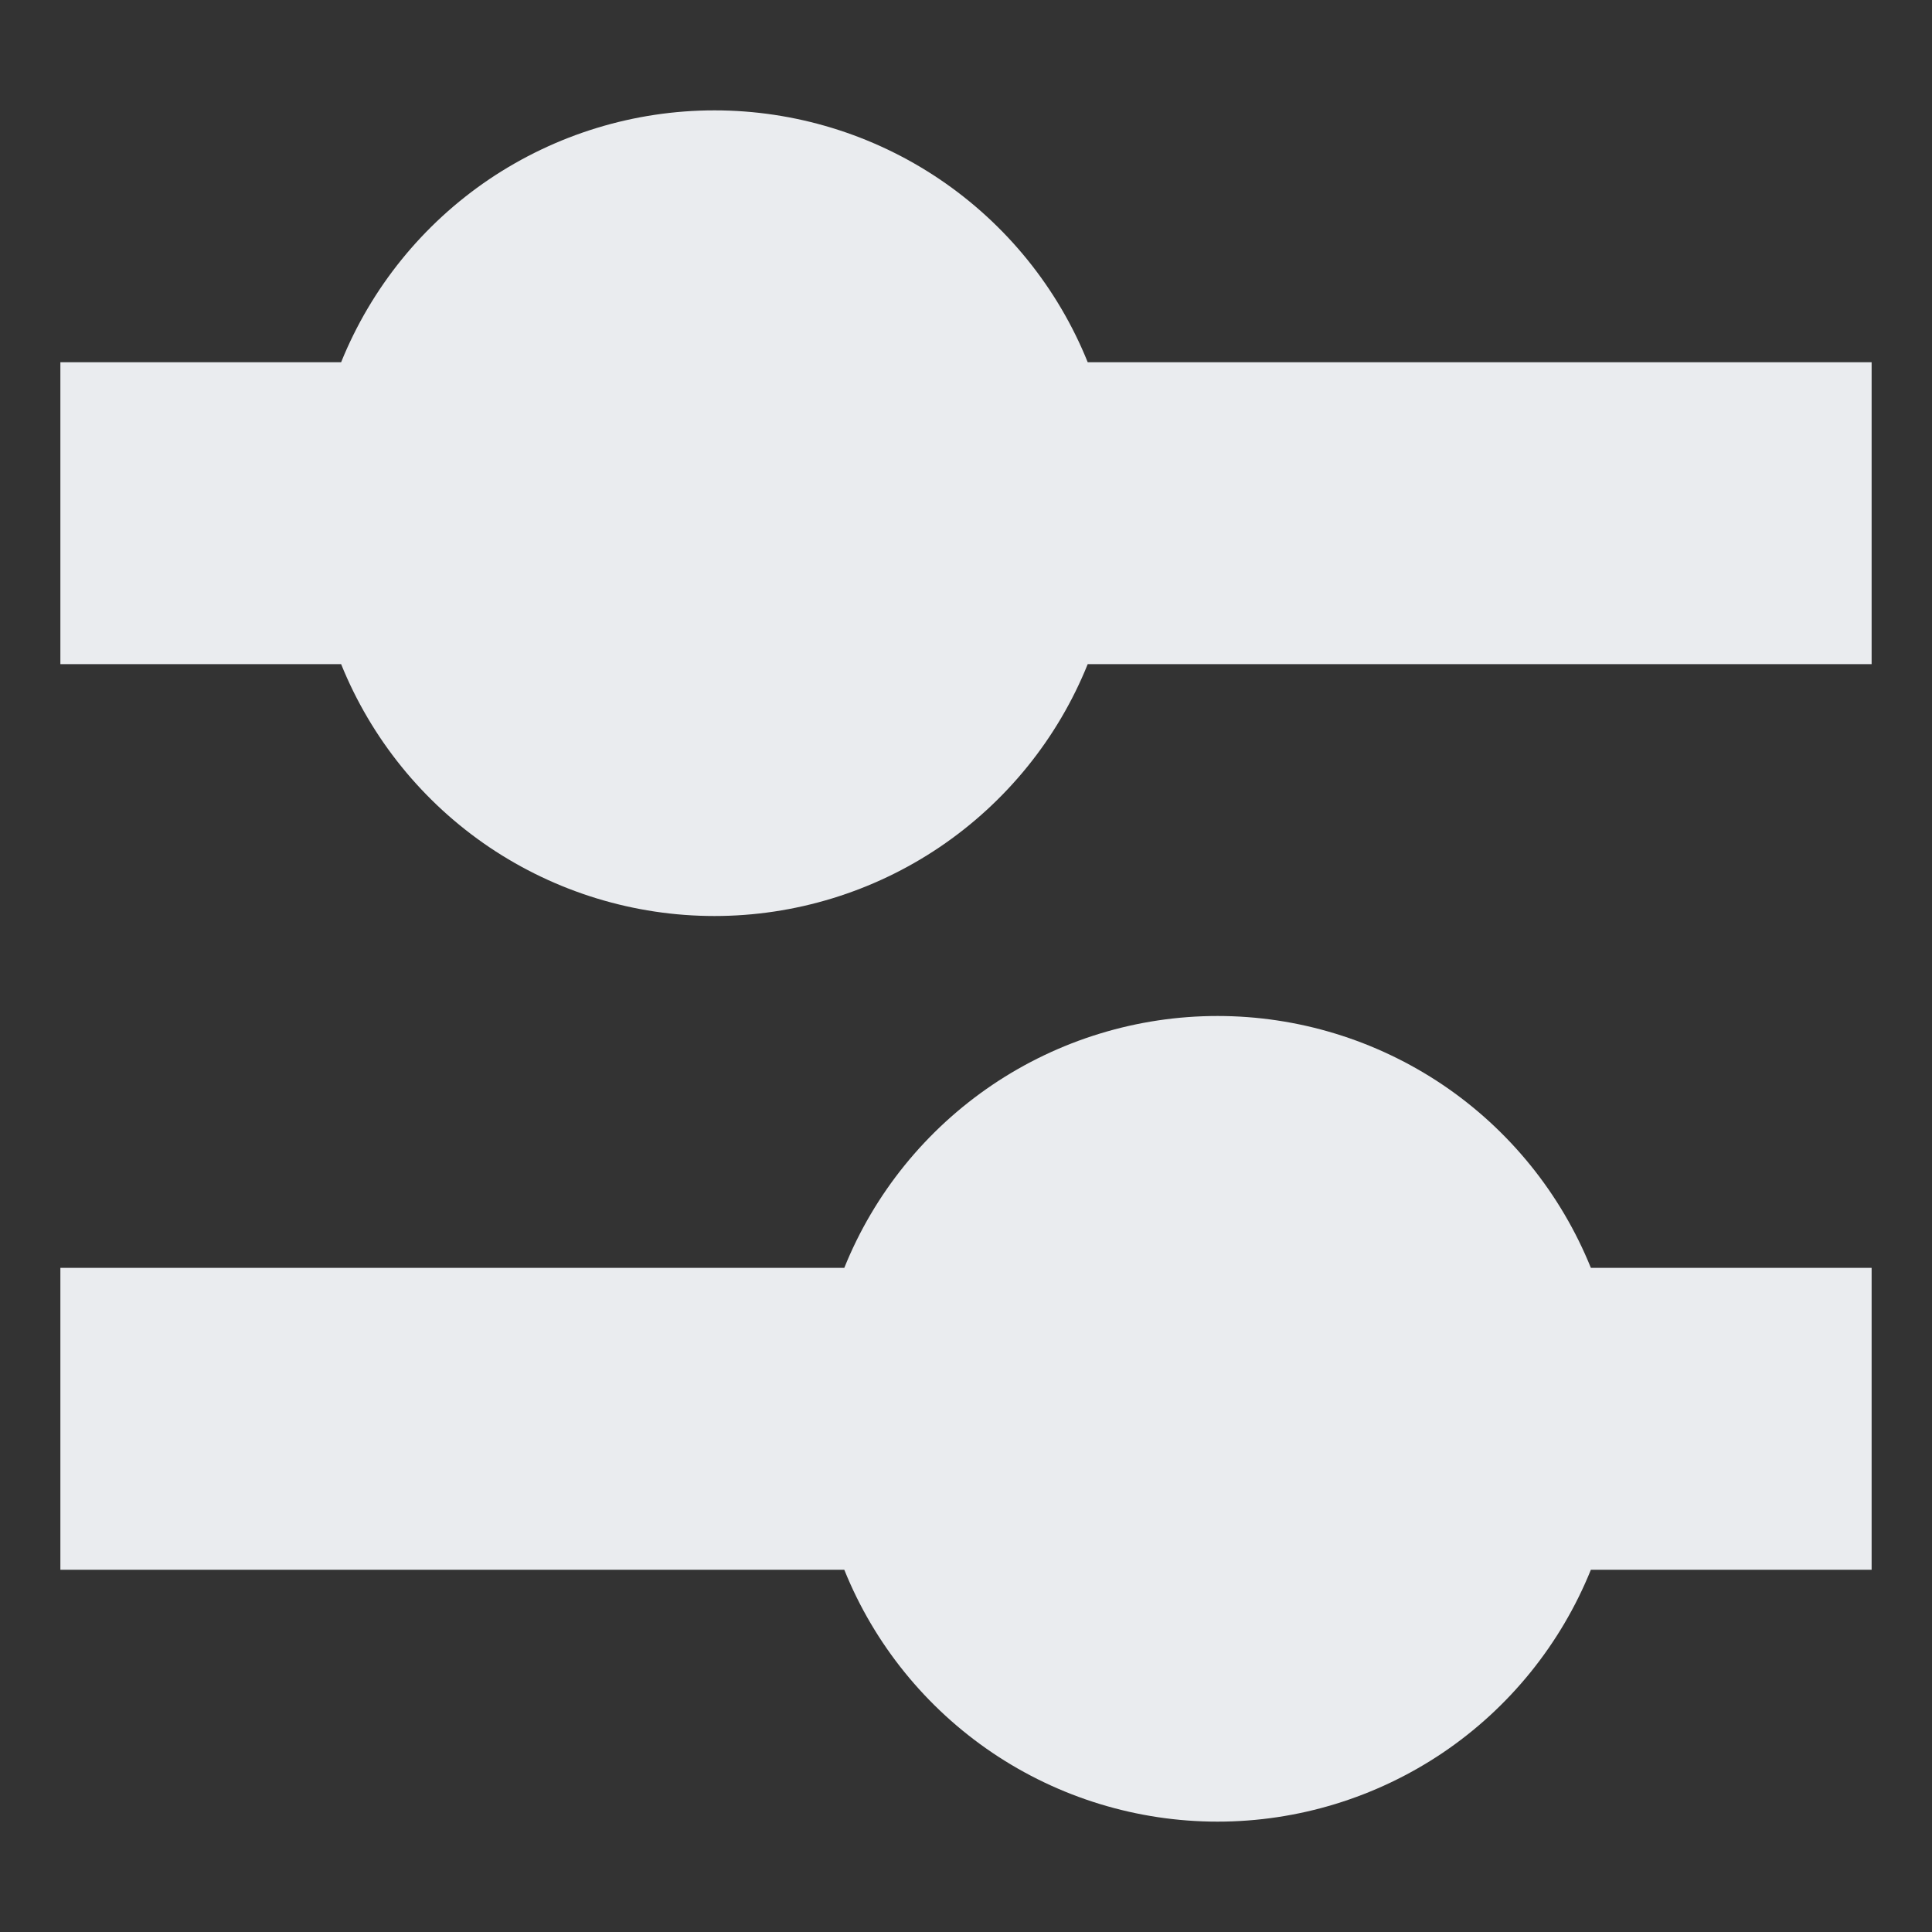 <svg width="16" height="16" viewBox="0 0 16 16" fill="none" xmlns="http://www.w3.org/2000/svg">
<rect x="0" y="0" width="16" height="16" fill="#333333" stroke="none"/>
<path fill-rule="evenodd" clip-rule="evenodd" d="M15.5 3H9.008C8.76 2.384 8.332 1.856 7.781 1.484C7.231 1.113 6.581 0.914 5.917 0.914C5.252 0.914 4.603 1.113 4.052 1.484C3.501 1.856 3.074 2.384 2.825 3H0.5V5.5H2.825C3.074 6.116 3.501 6.644 4.052 7.016C4.603 7.387 5.252 7.586 5.917 7.586C6.581 7.586 7.231 7.387 7.781 7.016C8.332 6.644 8.76 6.116 9.008 5.5H15.5V3ZM6.992 10.5H0.5V13H6.992C7.24 13.616 7.668 14.144 8.219 14.516C8.769 14.887 9.419 15.086 10.083 15.086C10.748 15.086 11.397 14.887 11.948 14.516C12.499 14.144 12.926 13.616 13.175 13H15.5V10.5H13.175C12.926 9.884 12.499 9.356 11.948 8.984C11.397 8.613 10.748 8.414 10.083 8.414C9.419 8.414 8.769 8.613 8.219 8.984C7.668 9.356 7.24 9.884 6.992 10.5Z" fill="#EAECEF"/>
</svg>
